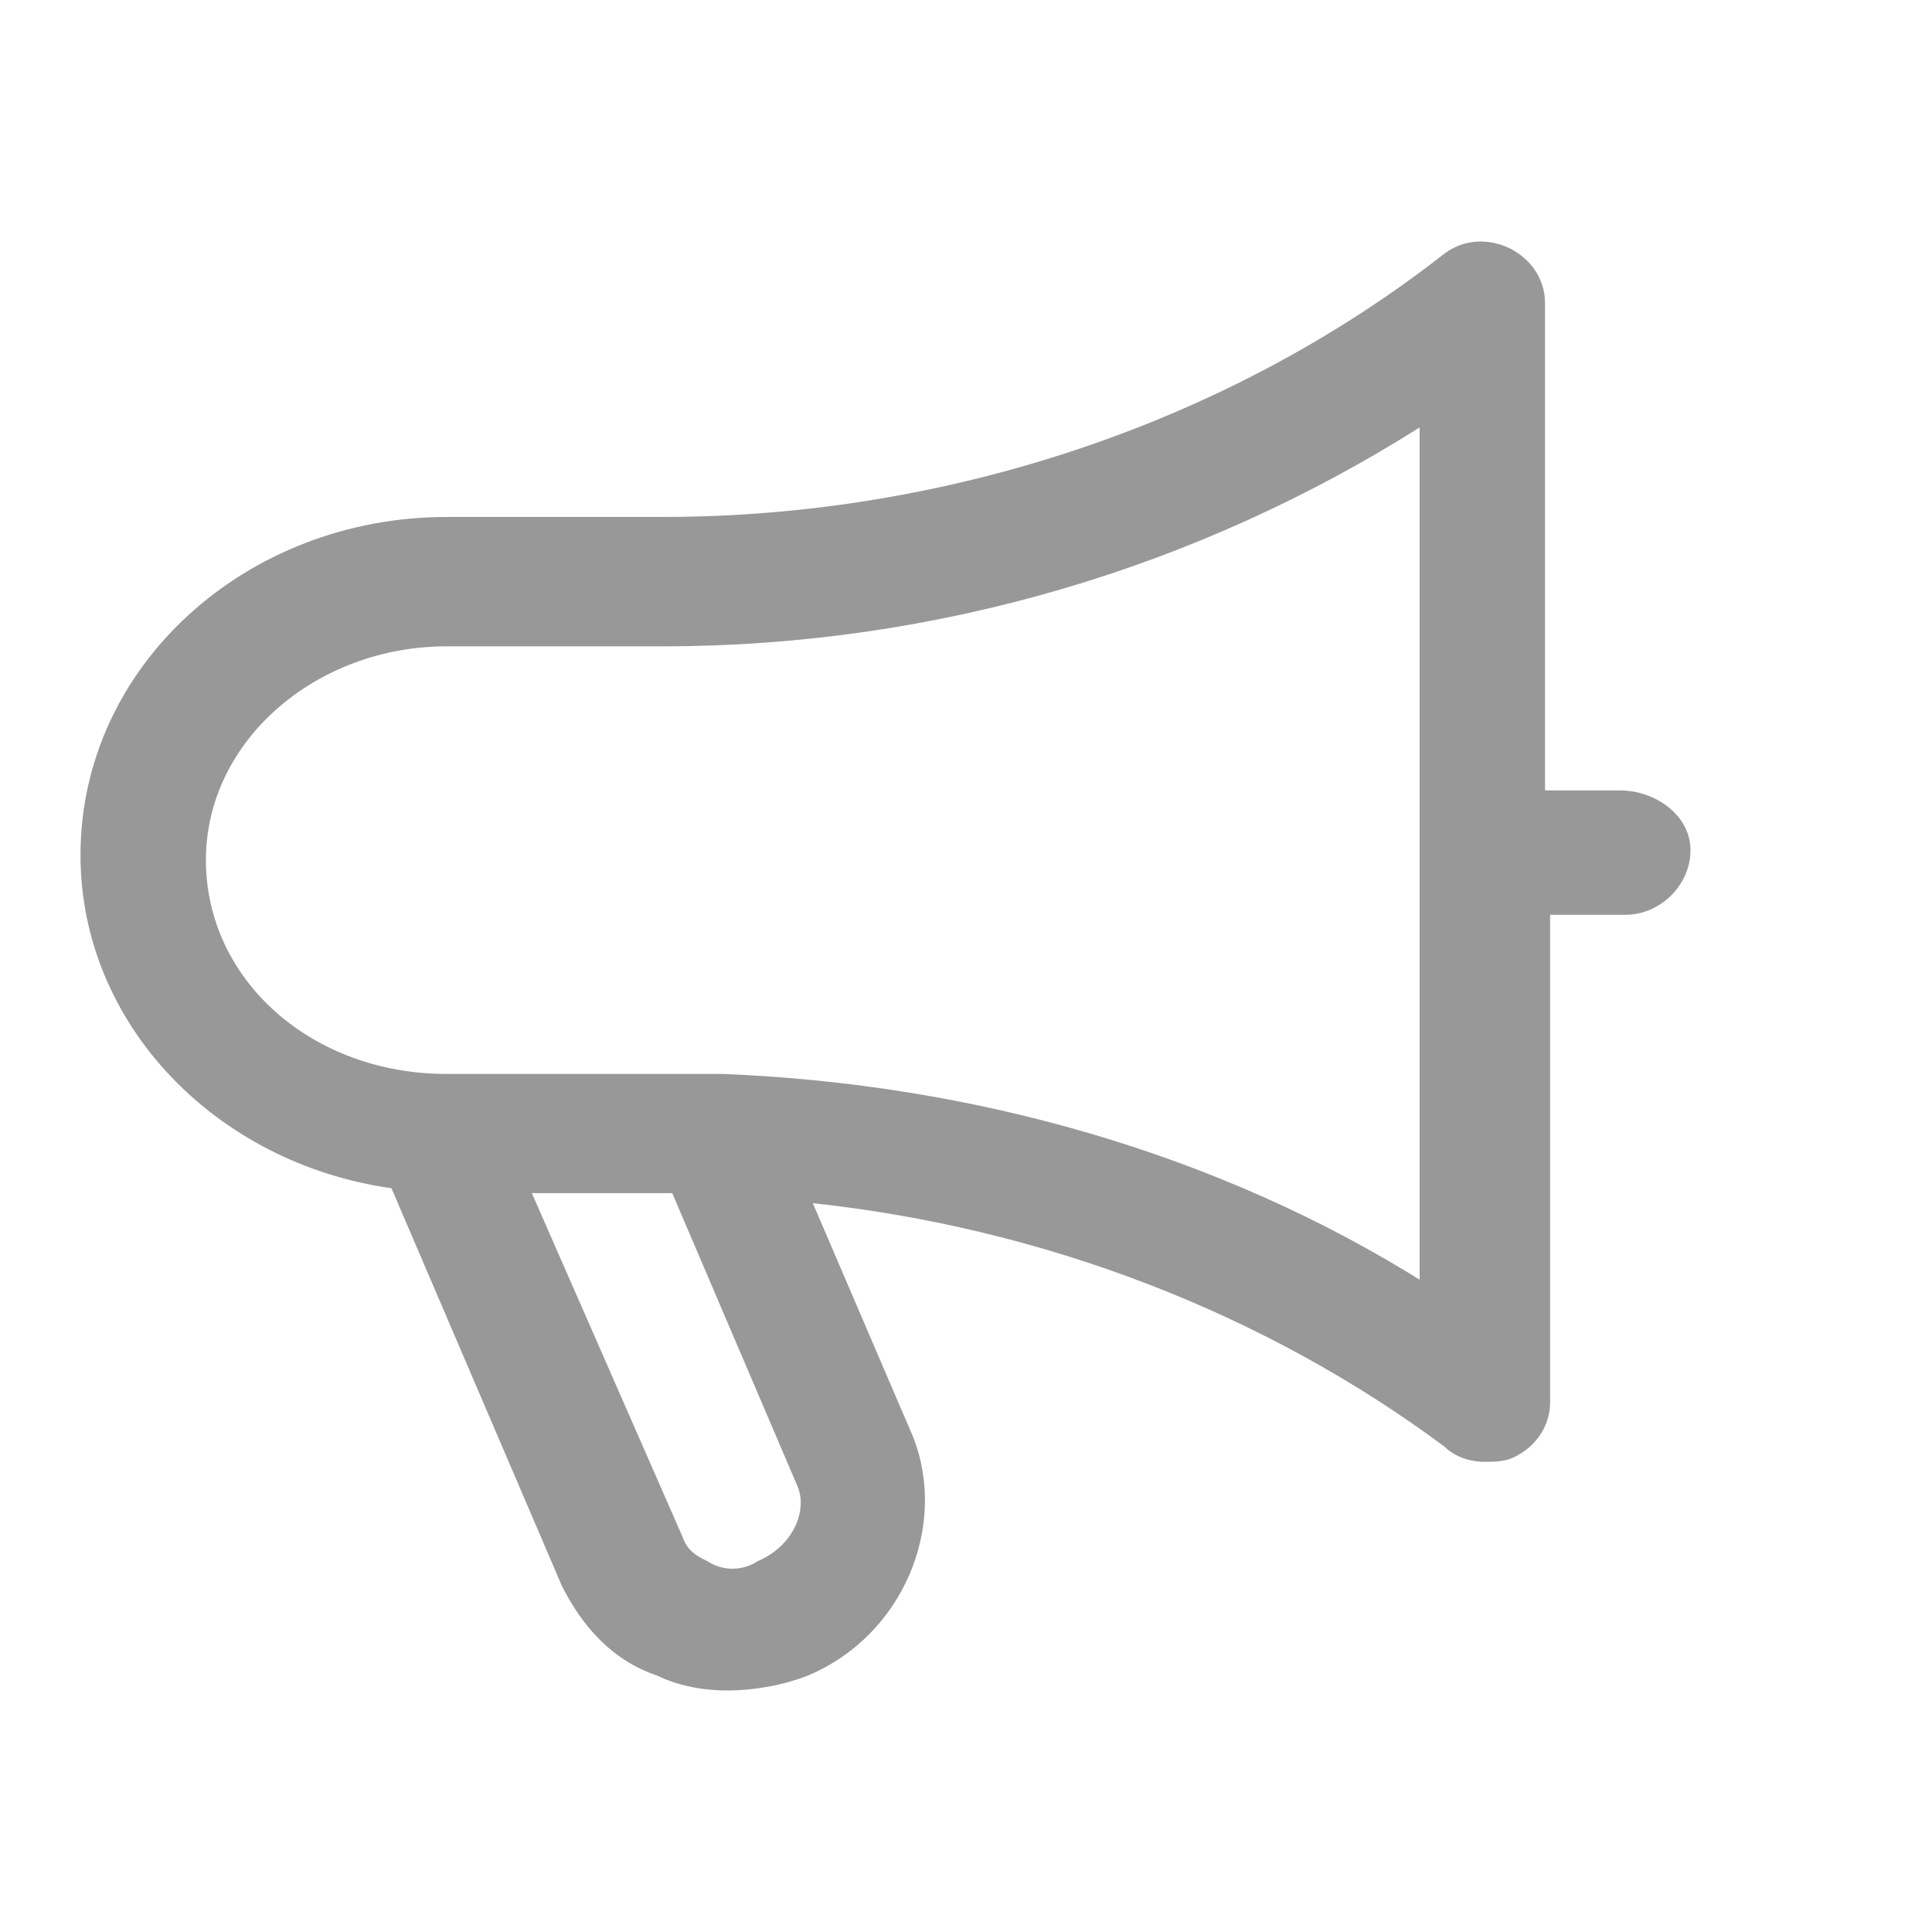 <svg width="24" height="24" viewBox="0 0 24 24" fill="none" xmlns="http://www.w3.org/2000/svg">
<path d="M20.127 9.819H19.193V3.766C19.193 3.457 19.006 3.21 18.756 3.086C18.507 2.963 18.196 2.963 17.946 3.148C15.267 5.248 11.778 6.422 8.227 6.422H5.548C3.056 6.422 1 8.275 1 10.622C1 12.722 2.682 14.452 4.863 14.761L6.981 19.703C7.23 20.197 7.604 20.629 8.165 20.815C8.414 20.938 8.726 21 9.037 21C9.349 21 9.722 20.938 10.034 20.815C11.218 20.32 11.779 18.961 11.343 17.85L10.097 14.946C12.963 15.255 15.704 16.305 17.947 17.973C18.072 18.097 18.259 18.159 18.445 18.159C18.57 18.159 18.695 18.159 18.819 18.097C19.068 17.973 19.256 17.726 19.256 17.418V11.364H20.19C20.626 11.364 21 10.993 21 10.561C21 10.128 20.563 9.819 20.127 9.819L20.127 9.819ZM9.909 18.468C10.034 18.776 9.847 19.209 9.411 19.394C9.224 19.518 8.974 19.518 8.788 19.394C8.663 19.332 8.538 19.27 8.476 19.085L6.607 14.822H8.351L9.909 18.468ZM17.697 15.935C15.143 14.329 12.09 13.464 8.975 13.341H8.85H8.352H5.548C3.866 13.341 2.558 12.167 2.558 10.685C2.558 9.202 3.928 8.029 5.548 8.029H8.227C11.654 8.029 14.894 7.04 17.635 5.31L17.635 15.935L17.697 15.935Z" fill="#333333" fill-opacity="0.5"/>
</svg>
